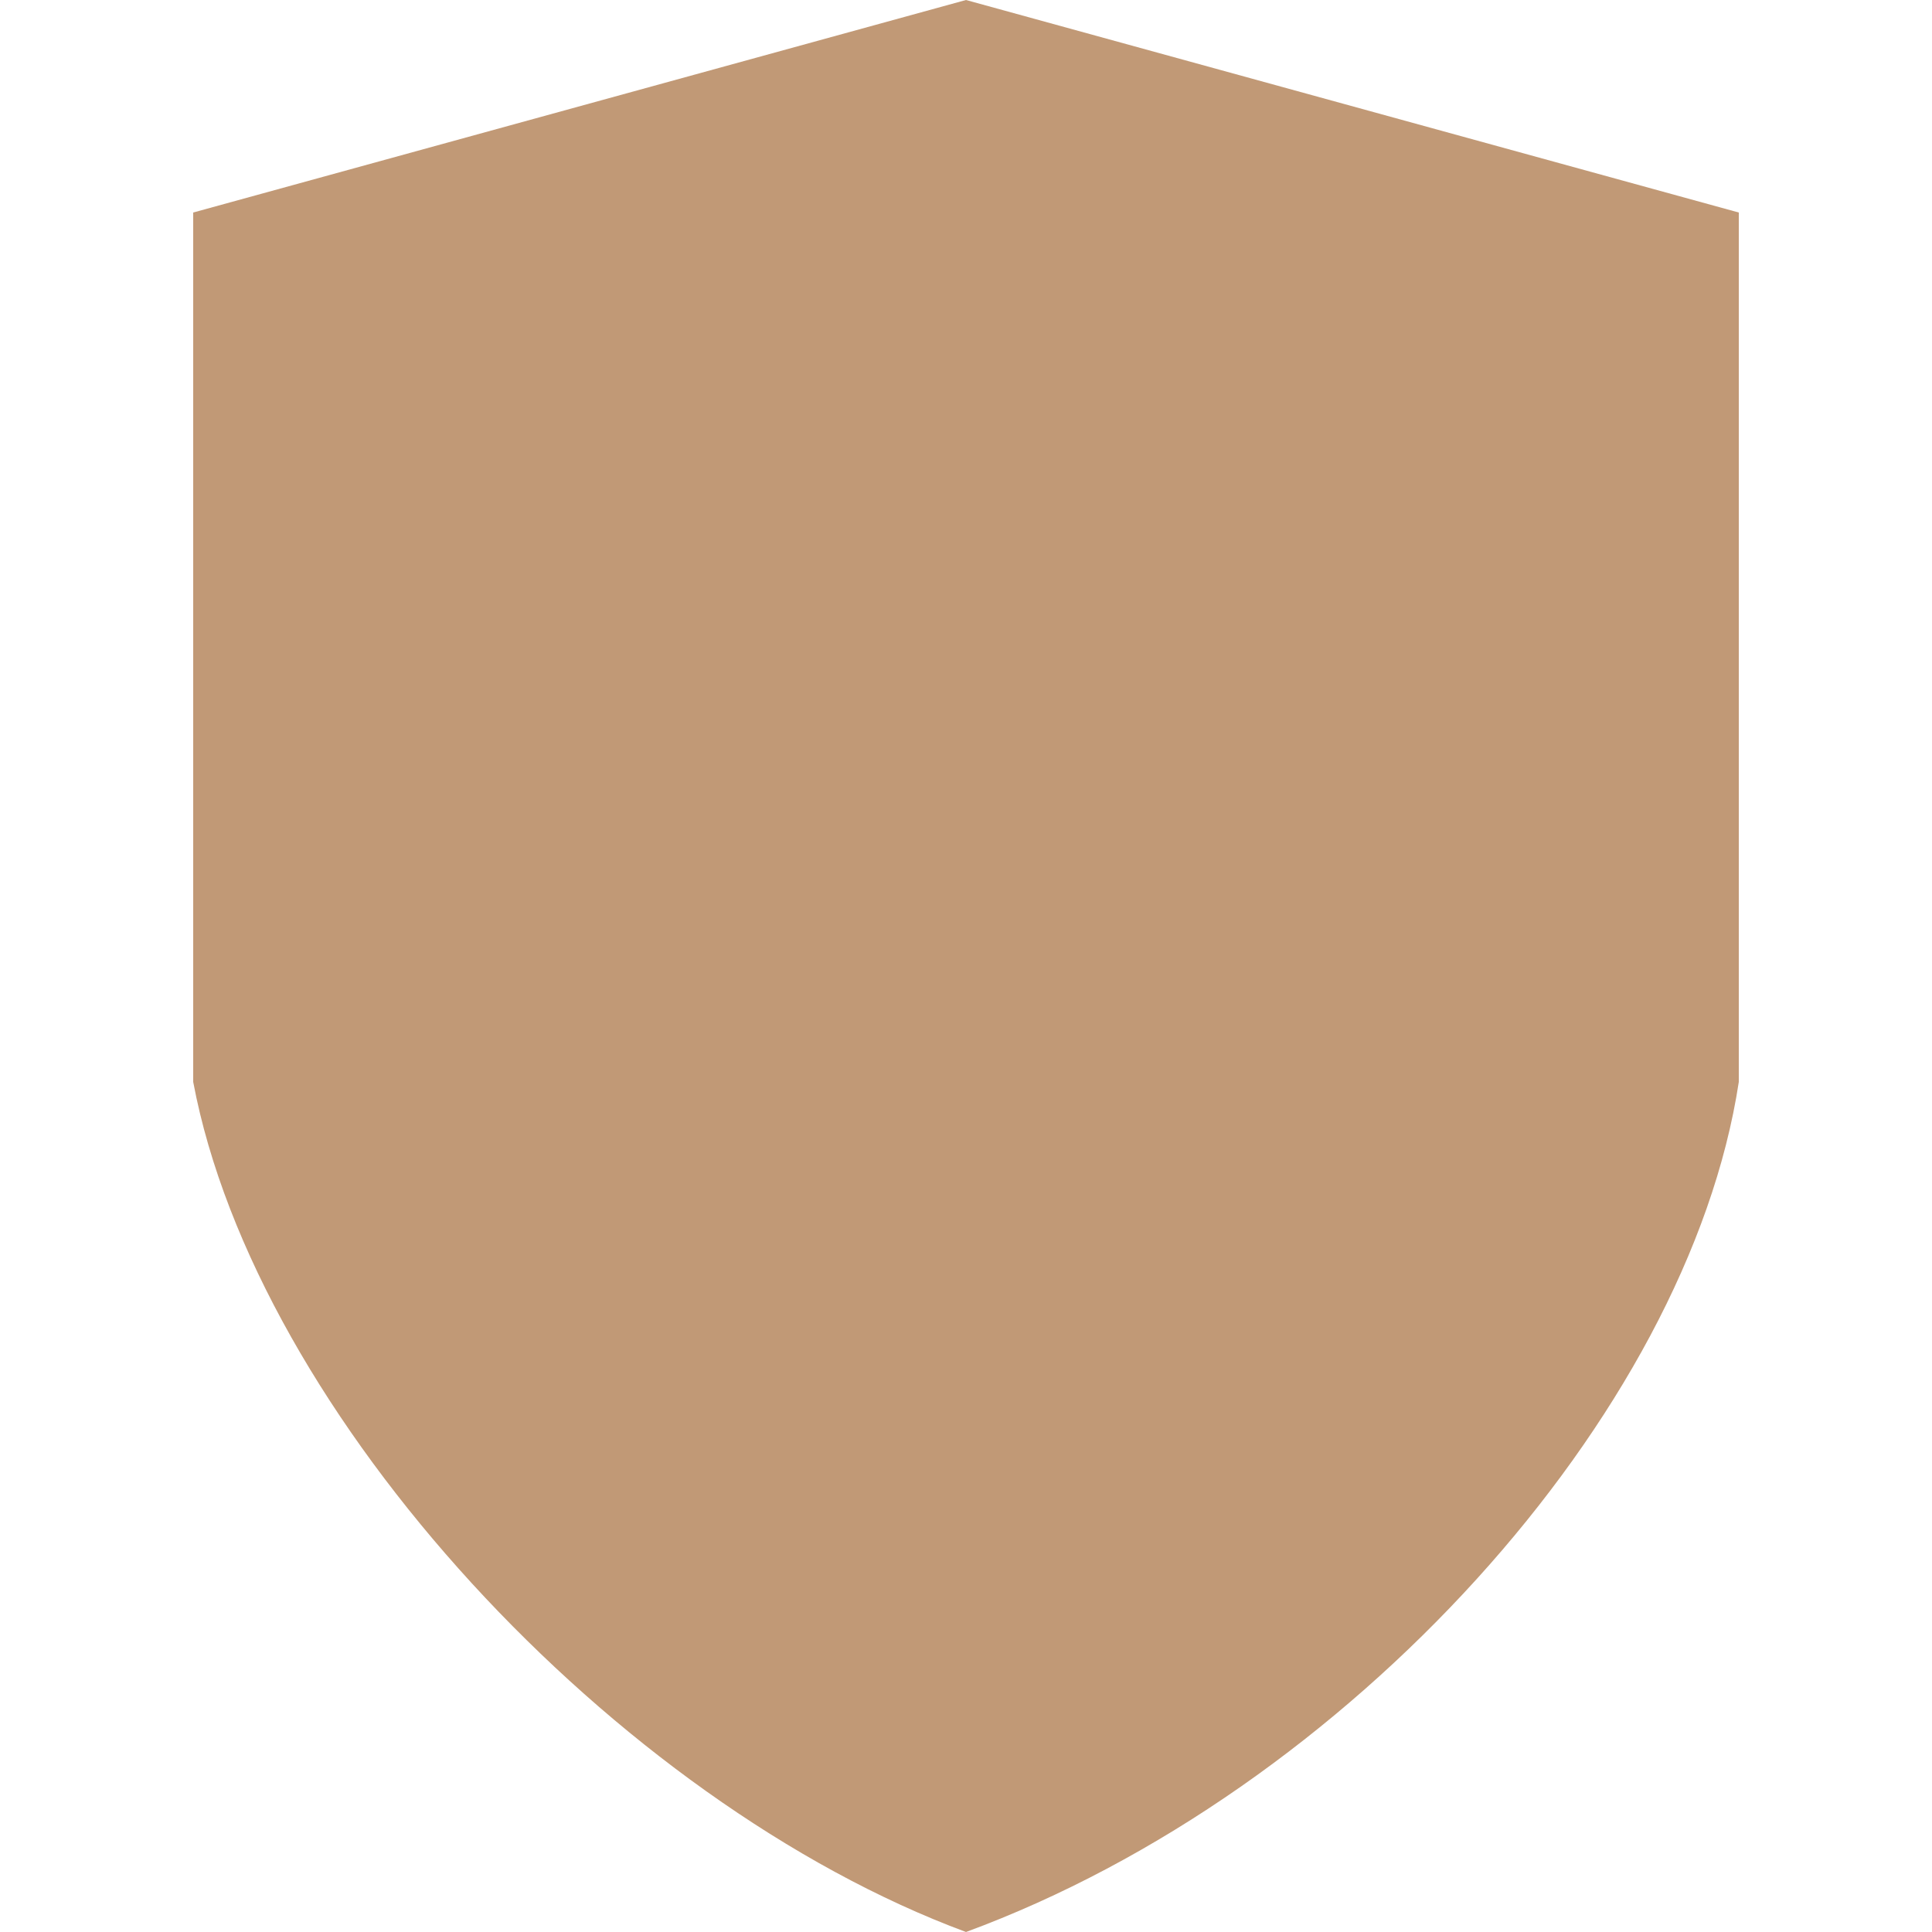 <svg width="100" height="100" version="1.1" viewBox="0 0 100 100" xmlns="http://www.w3.org/2000/svg">
 <path fill="#c19976" d="m50 0-40 11v45c3.25 17.25 21.866 37.277 40 44 19.767-7.279 37.371-26.75 40-44v-45z"/>
</svg>
